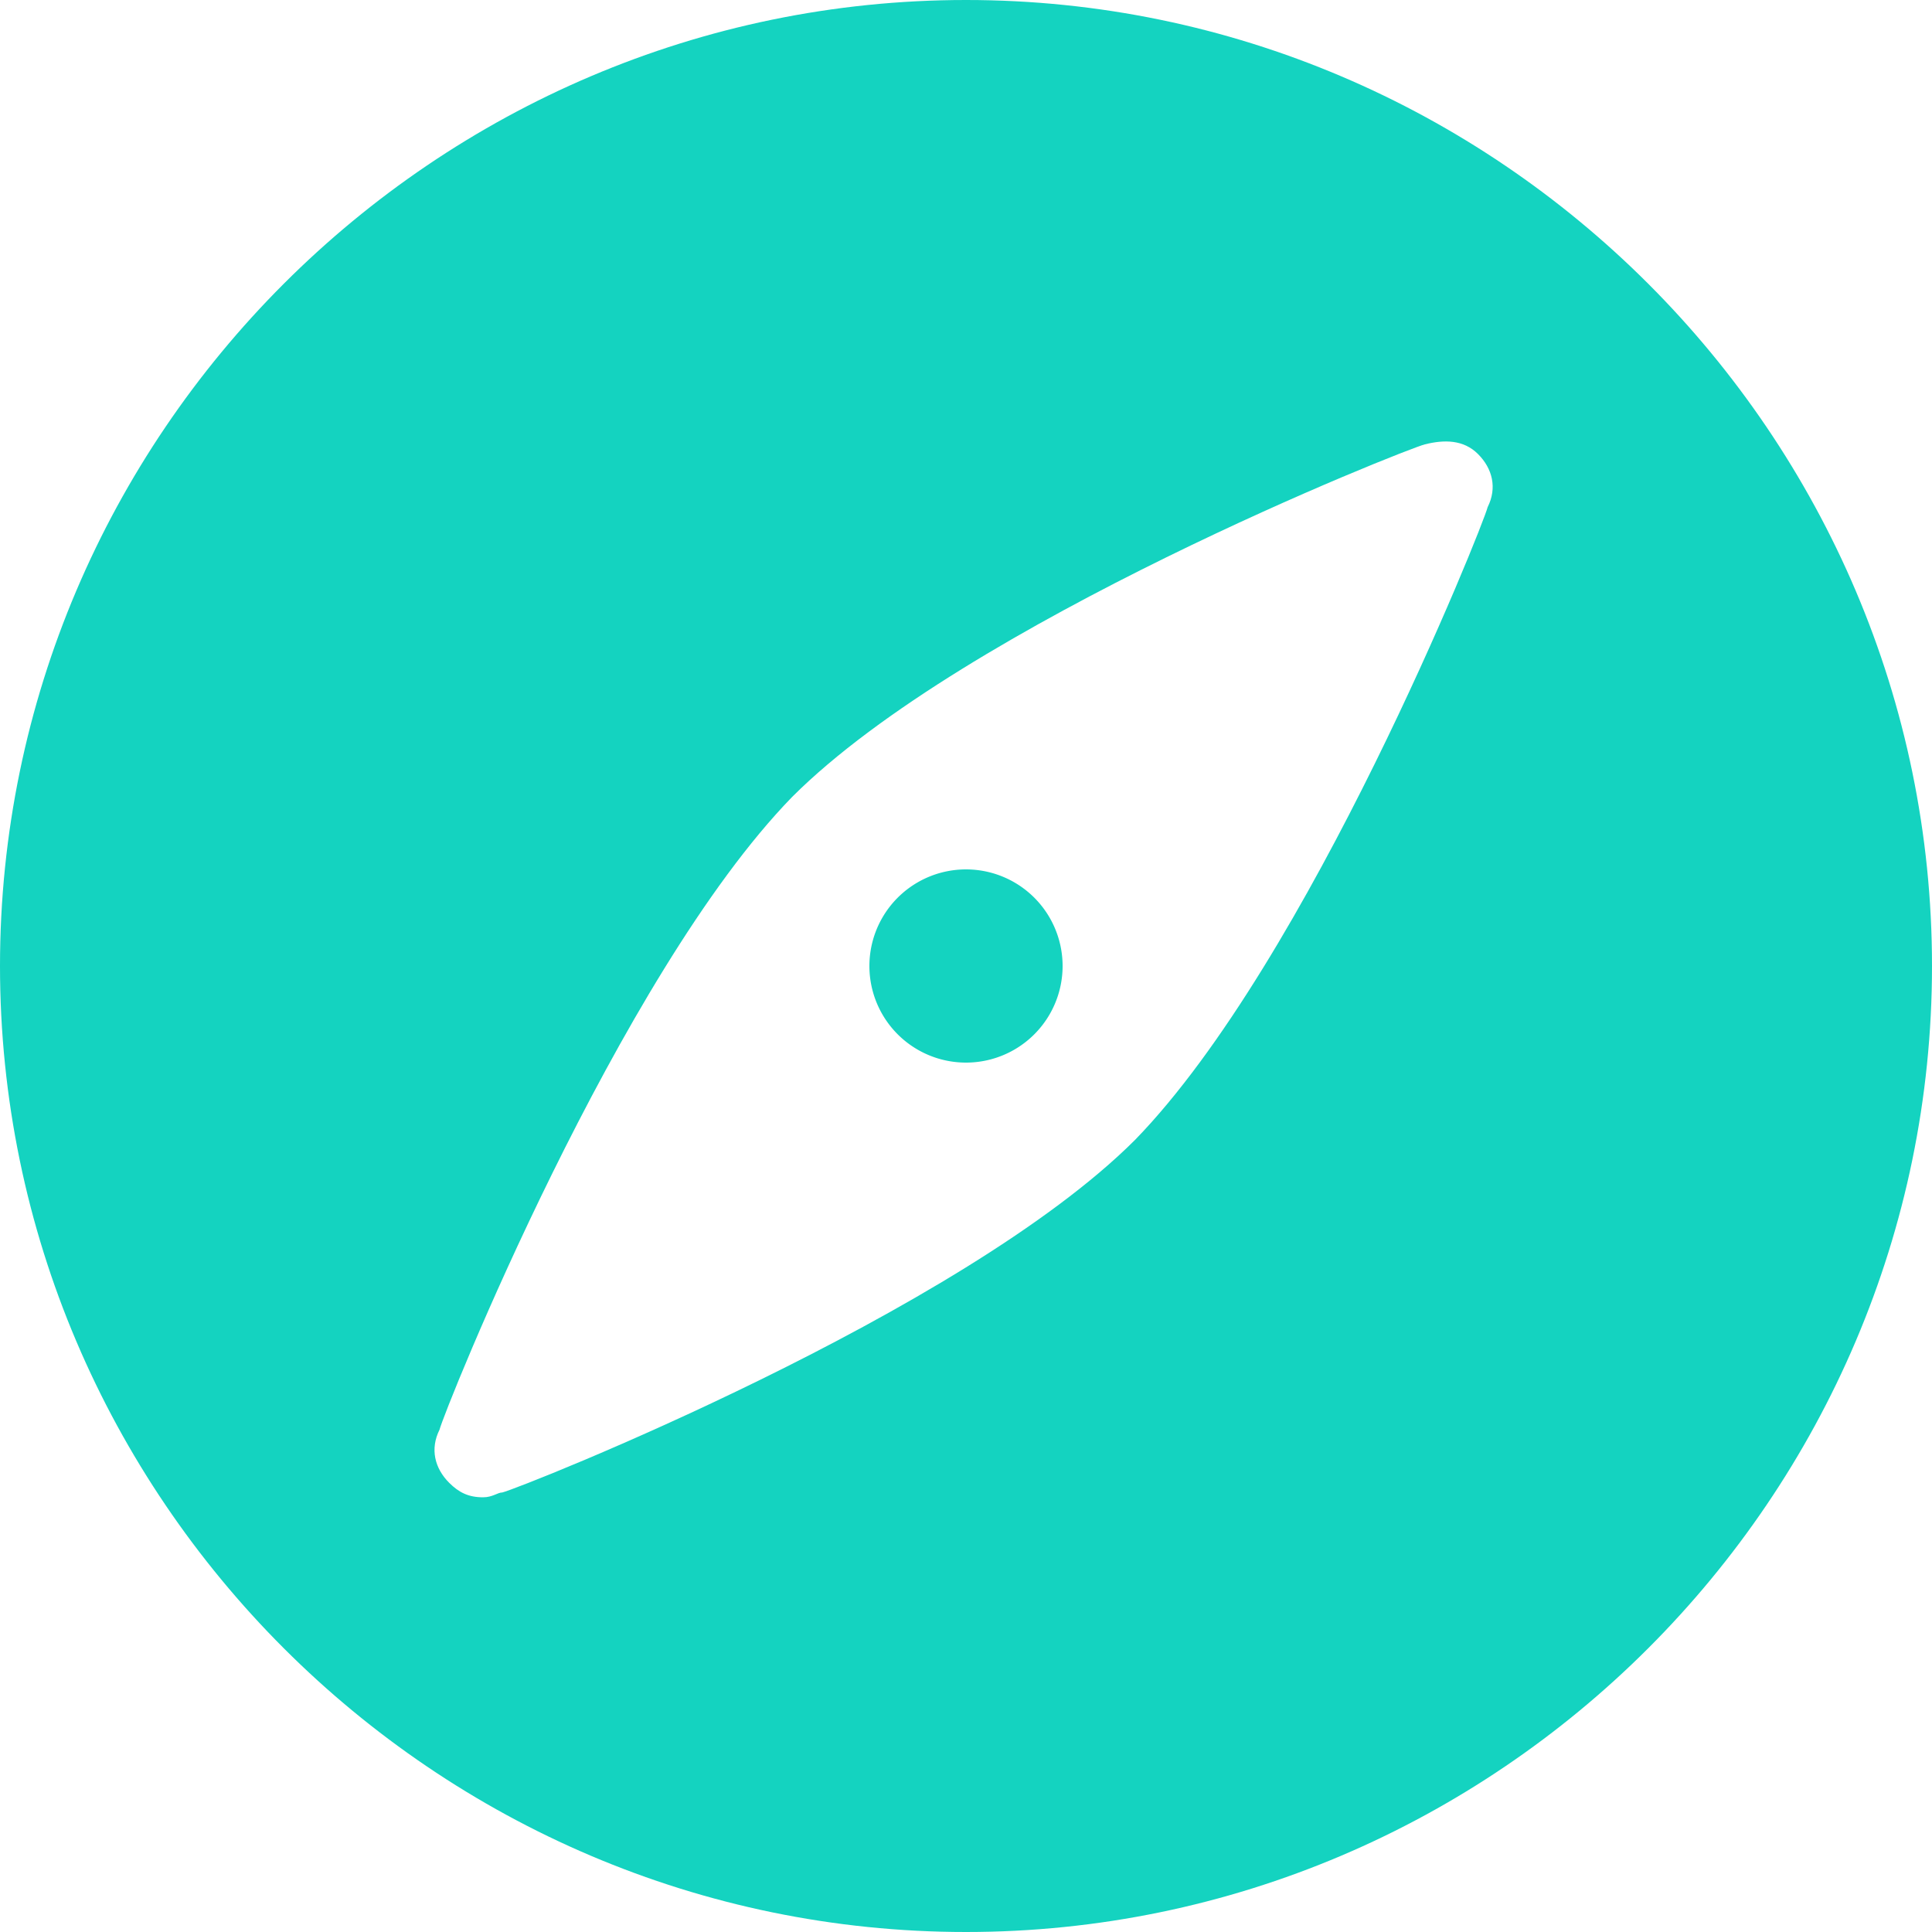 <?xml version="1.0" standalone="no"?><!DOCTYPE svg PUBLIC "-//W3C//DTD SVG 1.1//EN" "http://www.w3.org/Graphics/SVG/1.1/DTD/svg11.dtd"><svg t="1545361096092" class="icon" style="" viewBox="0 0 1024 1024" version="1.1" xmlns="http://www.w3.org/2000/svg" p-id="1735" xmlns:xlink="http://www.w3.org/1999/xlink" width="200" height="200"><defs><style type="text/css"></style></defs><path d="M512 0C230.4 0 0 230.4 0 512s230.4 512 512 512 512-230.4 512-512S793.6 0 512 0z m276.48 268.8c-2.56 10.24-94.72 240.64-186.88 335.36-92.16 92.16-325.12 184.32-335.36 186.88-2.56 0-5.12 2.56-10.24 2.56-7.68 0-12.8-2.56-17.92-7.68-7.68-7.68-10.24-17.92-5.12-28.16 2.56-10.24 94.72-240.64 186.88-335.36 92.16-92.16 325.12-184.32 335.36-186.88 10.24-2.56 20.48-2.56 28.16 5.12 7.68 7.68 10.24 17.92 5.12 28.16z" fill="#14d3c0" p-id="1736"></path><path d="M512 512m-51.2 0a51.2 51.2 0 1 0 102.4 0 51.2 51.2 0 1 0-102.4 0Z" fill="#14d3c0" p-id="1737"></path></svg>